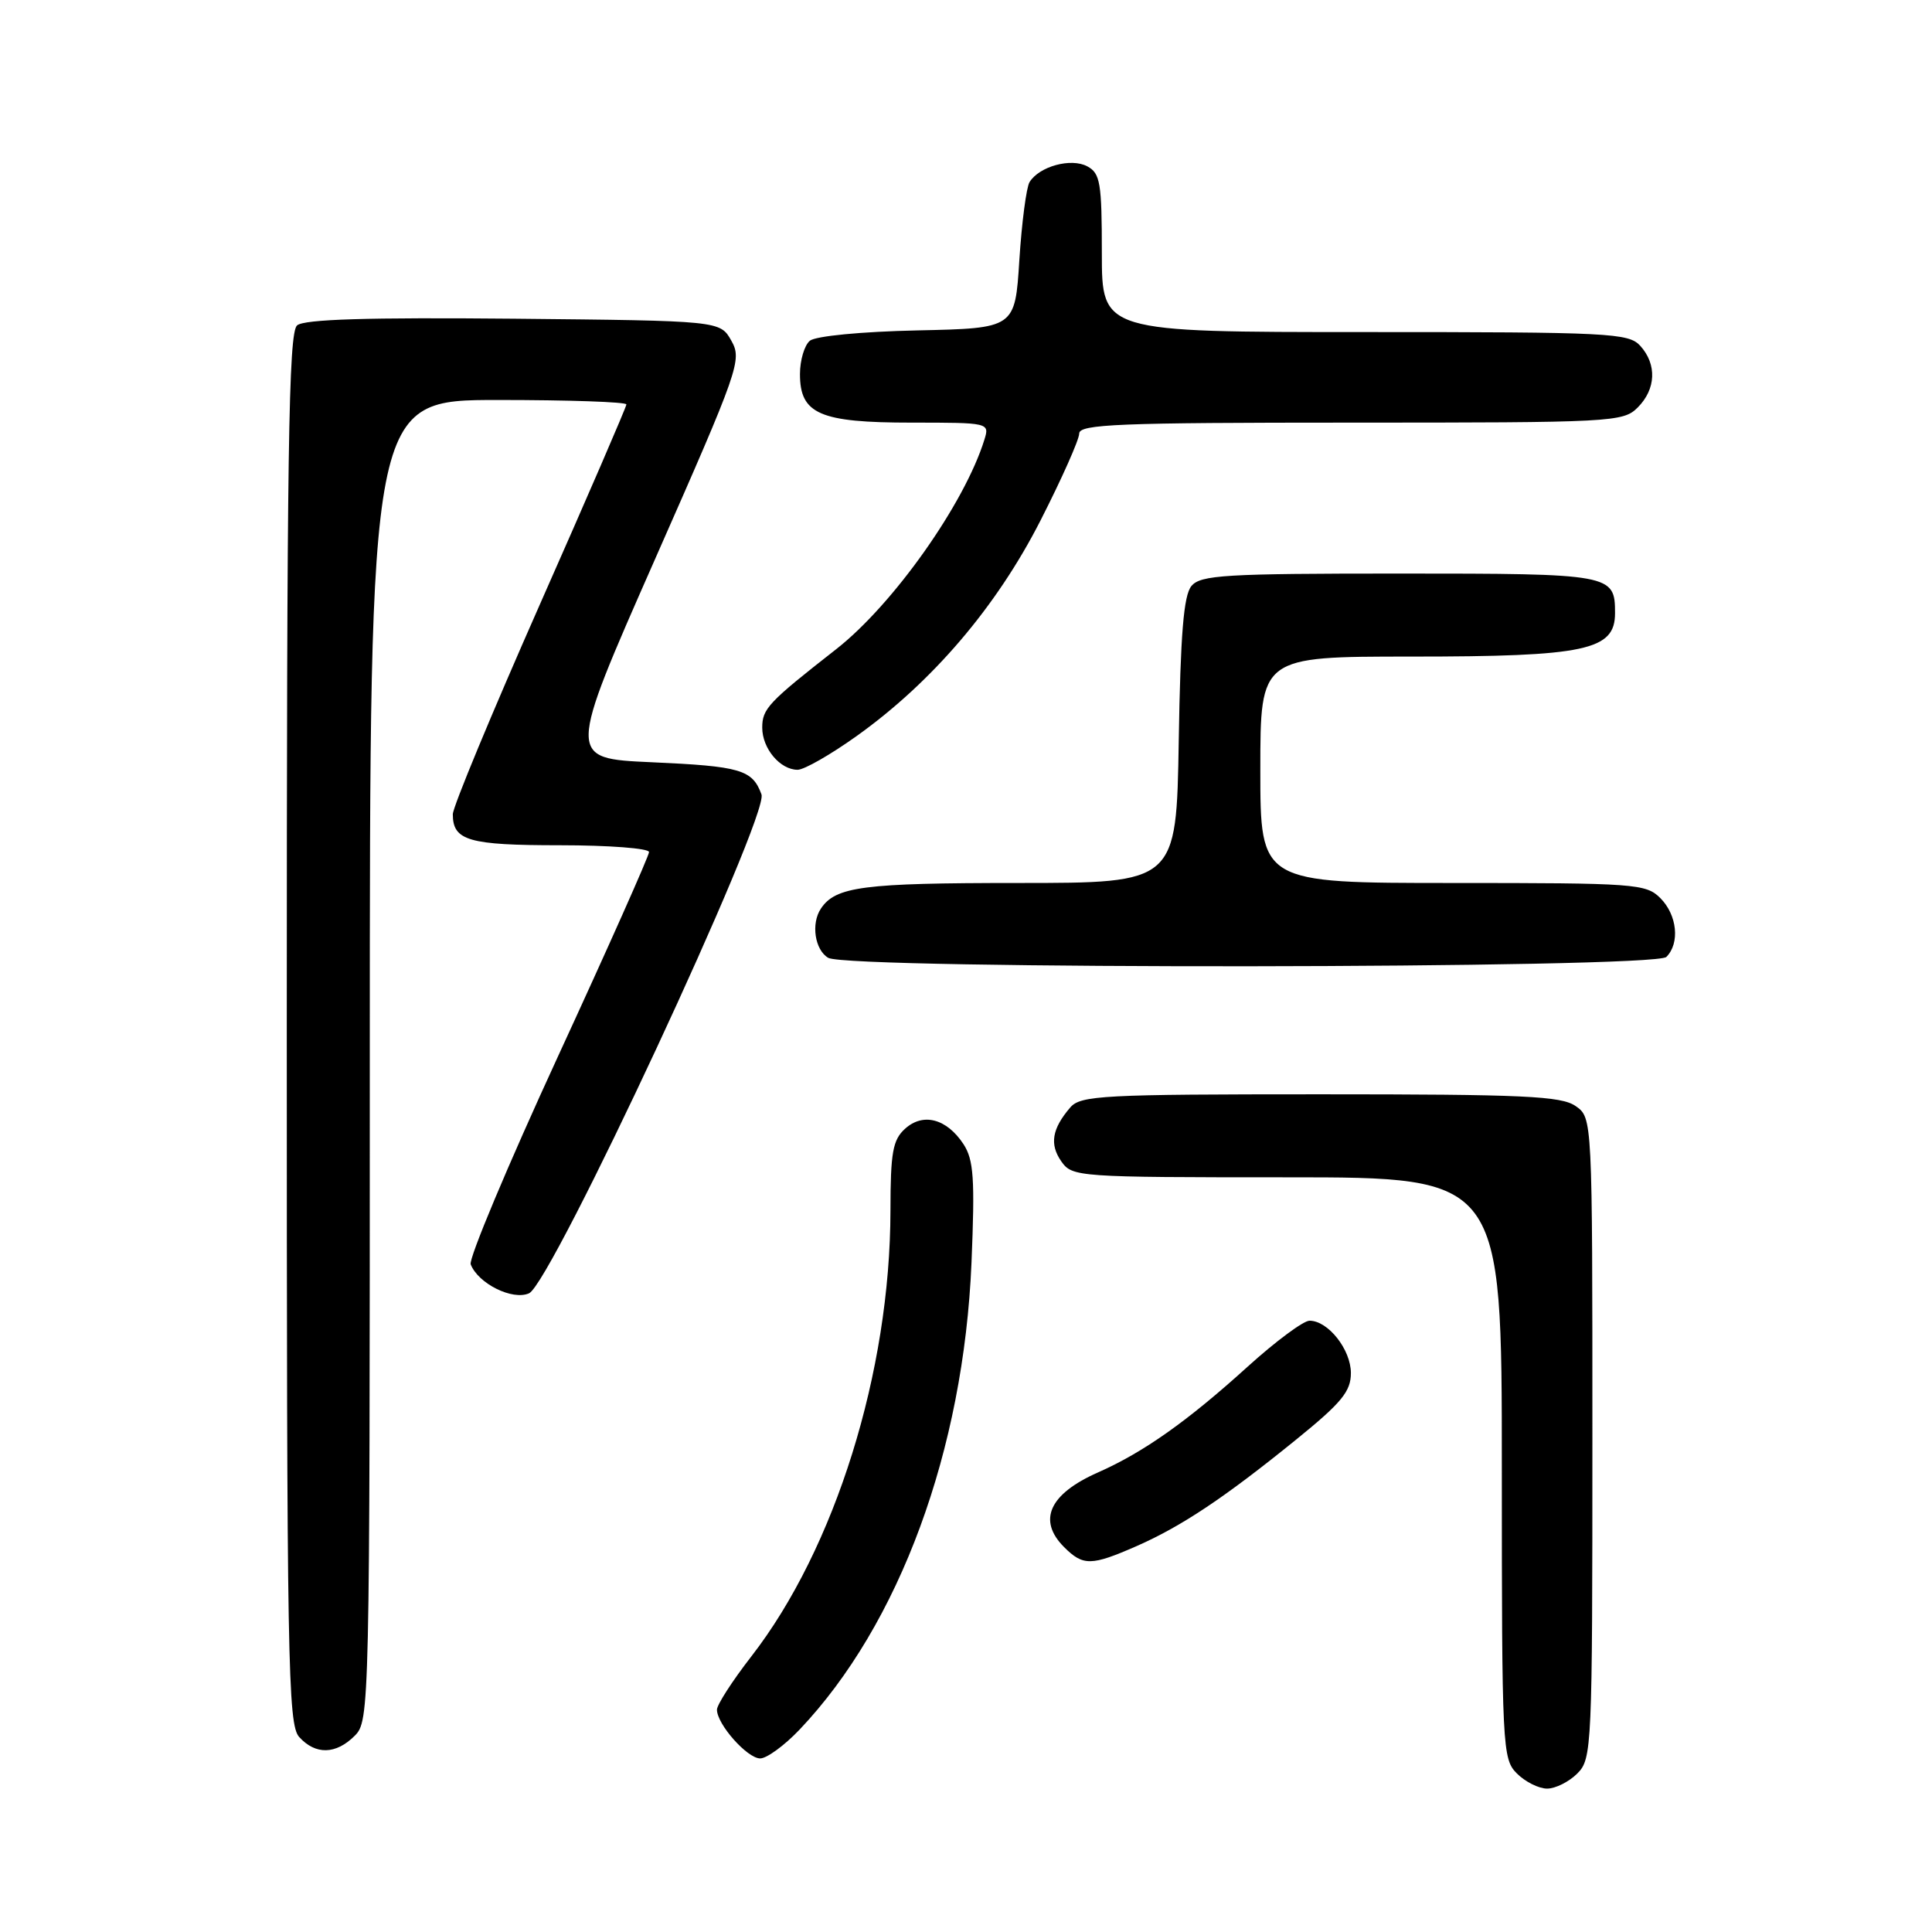 <?xml version="1.0" encoding="UTF-8" standalone="no"?>
<!DOCTYPE svg PUBLIC "-//W3C//DTD SVG 1.1//EN" "http://www.w3.org/Graphics/SVG/1.1/DTD/svg11.dtd" >
<svg xmlns="http://www.w3.org/2000/svg" xmlns:xlink="http://www.w3.org/1999/xlink" version="1.1" viewBox="0 0 256 256">
 <g >
 <path fill="currentColor"
d=" M 209.00 235.00 C 210.94 233.06 211.00 231.67 211.00 190.56 C 211.00 148.11 211.00 148.11 208.78 146.56 C 206.88 145.23 201.93 145.00 174.93 145.00 C 146.06 145.00 143.18 145.15 141.81 146.75 C 139.39 149.57 139.05 151.63 140.63 153.89 C 142.08 155.95 142.73 156.00 170.56 156.00 C 199.00 156.00 199.00 156.00 199.00 194.50 C 199.00 231.67 199.07 233.07 201.00 235.00 C 202.10 236.10 203.90 237.00 205.00 237.00 C 206.10 237.00 207.90 236.10 209.00 235.00 Z  M 105.93 229.20 C 119.18 215.26 127.69 192.17 128.73 167.29 C 129.19 156.17 129.02 153.69 127.67 151.61 C 125.44 148.22 122.32 147.40 119.93 149.56 C 118.29 151.04 118.00 152.70 117.99 160.40 C 117.97 181.75 110.66 205.18 99.55 219.49 C 97.05 222.71 95.00 225.89 95.00 226.54 C 95.00 228.47 99.01 233.00 100.73 233.00 C 101.60 233.00 103.94 231.29 105.93 229.20 Z  M 47.00 230.00 C 48.97 228.03 49.00 226.67 49.00 140.50 C 49.00 53.00 49.00 53.00 66.00 53.00 C 75.35 53.00 83.00 53.26 83.00 53.59 C 83.00 53.91 77.83 65.87 71.50 80.17 C 65.18 94.47 60.00 106.94 60.00 107.89 C 60.00 111.39 62.09 112.00 74.20 112.00 C 80.69 112.00 86.00 112.41 86.00 112.90 C 86.00 113.40 80.57 125.59 73.93 139.99 C 67.29 154.40 62.09 166.79 62.37 167.53 C 63.35 170.08 67.91 172.35 70.10 171.37 C 73.08 170.04 101.94 108.08 100.90 105.26 C 99.69 101.98 98.15 101.53 86.32 101.00 C 75.15 100.50 75.15 100.50 86.77 74.15 C 97.94 48.84 98.34 47.69 96.91 45.15 C 95.42 42.50 95.42 42.50 68.08 42.23 C 48.75 42.05 40.34 42.30 39.37 43.11 C 38.23 44.06 38.00 59.51 38.00 136.29 C 38.00 220.54 38.14 228.50 39.65 230.17 C 41.81 232.55 44.51 232.49 47.00 230.00 Z  M 150.62 204.86 C 156.59 202.23 162.26 198.45 171.75 190.75 C 177.77 185.87 179.00 184.37 179.00 181.94 C 179.00 178.82 175.98 175.00 173.52 175.00 C 172.71 175.00 169.02 177.74 165.32 181.09 C 157.32 188.34 151.52 192.44 145.48 195.11 C 139.03 197.96 137.45 201.45 141.00 205.00 C 143.52 207.52 144.60 207.50 150.62 204.86 Z  M 220.80 126.80 C 222.62 124.98 222.24 121.24 220.00 119.00 C 218.10 117.10 216.67 117.00 192.50 117.00 C 167.00 117.00 167.00 117.00 167.00 102.00 C 167.00 87.00 167.00 87.00 187.03 87.00 C 210.11 87.00 214.00 86.17 214.00 81.25 C 214.00 76.07 213.62 76.00 185.42 76.00 C 162.31 76.00 159.08 76.19 157.87 77.65 C 156.84 78.89 156.42 84.01 156.19 98.15 C 155.88 117.00 155.88 117.00 134.87 117.00 C 114.35 117.00 110.72 117.47 108.77 120.40 C 107.44 122.39 107.97 125.88 109.75 126.92 C 112.43 128.48 219.23 128.37 220.80 126.80 Z  M 113.48 97.55 C 123.53 90.38 132.04 80.41 137.87 68.97 C 140.69 63.44 143.00 58.25 143.00 57.45 C 143.00 56.21 148.20 56.00 179.00 56.00 C 213.67 56.00 215.07 55.93 217.00 54.00 C 219.43 51.57 219.57 48.29 217.35 45.83 C 215.80 44.12 213.33 44.00 180.85 44.00 C 146.00 44.00 146.00 44.00 146.00 33.54 C 146.00 24.21 145.79 22.96 144.07 22.04 C 141.92 20.89 137.71 22.04 136.42 24.13 C 136.00 24.82 135.39 29.46 135.07 34.44 C 134.50 43.50 134.50 43.50 121.56 43.78 C 114.12 43.94 108.07 44.53 107.31 45.15 C 106.59 45.75 106.00 47.74 106.00 49.57 C 106.00 54.86 108.61 56.00 120.79 56.00 C 131.06 56.00 131.13 56.02 130.44 58.25 C 127.81 66.74 118.35 80.11 110.80 86.02 C 101.80 93.06 101.00 93.91 101.00 96.42 C 101.00 99.18 103.37 102.00 105.69 102.00 C 106.55 102.00 110.05 100.00 113.48 97.55 Z "/>
</g>
</svg>